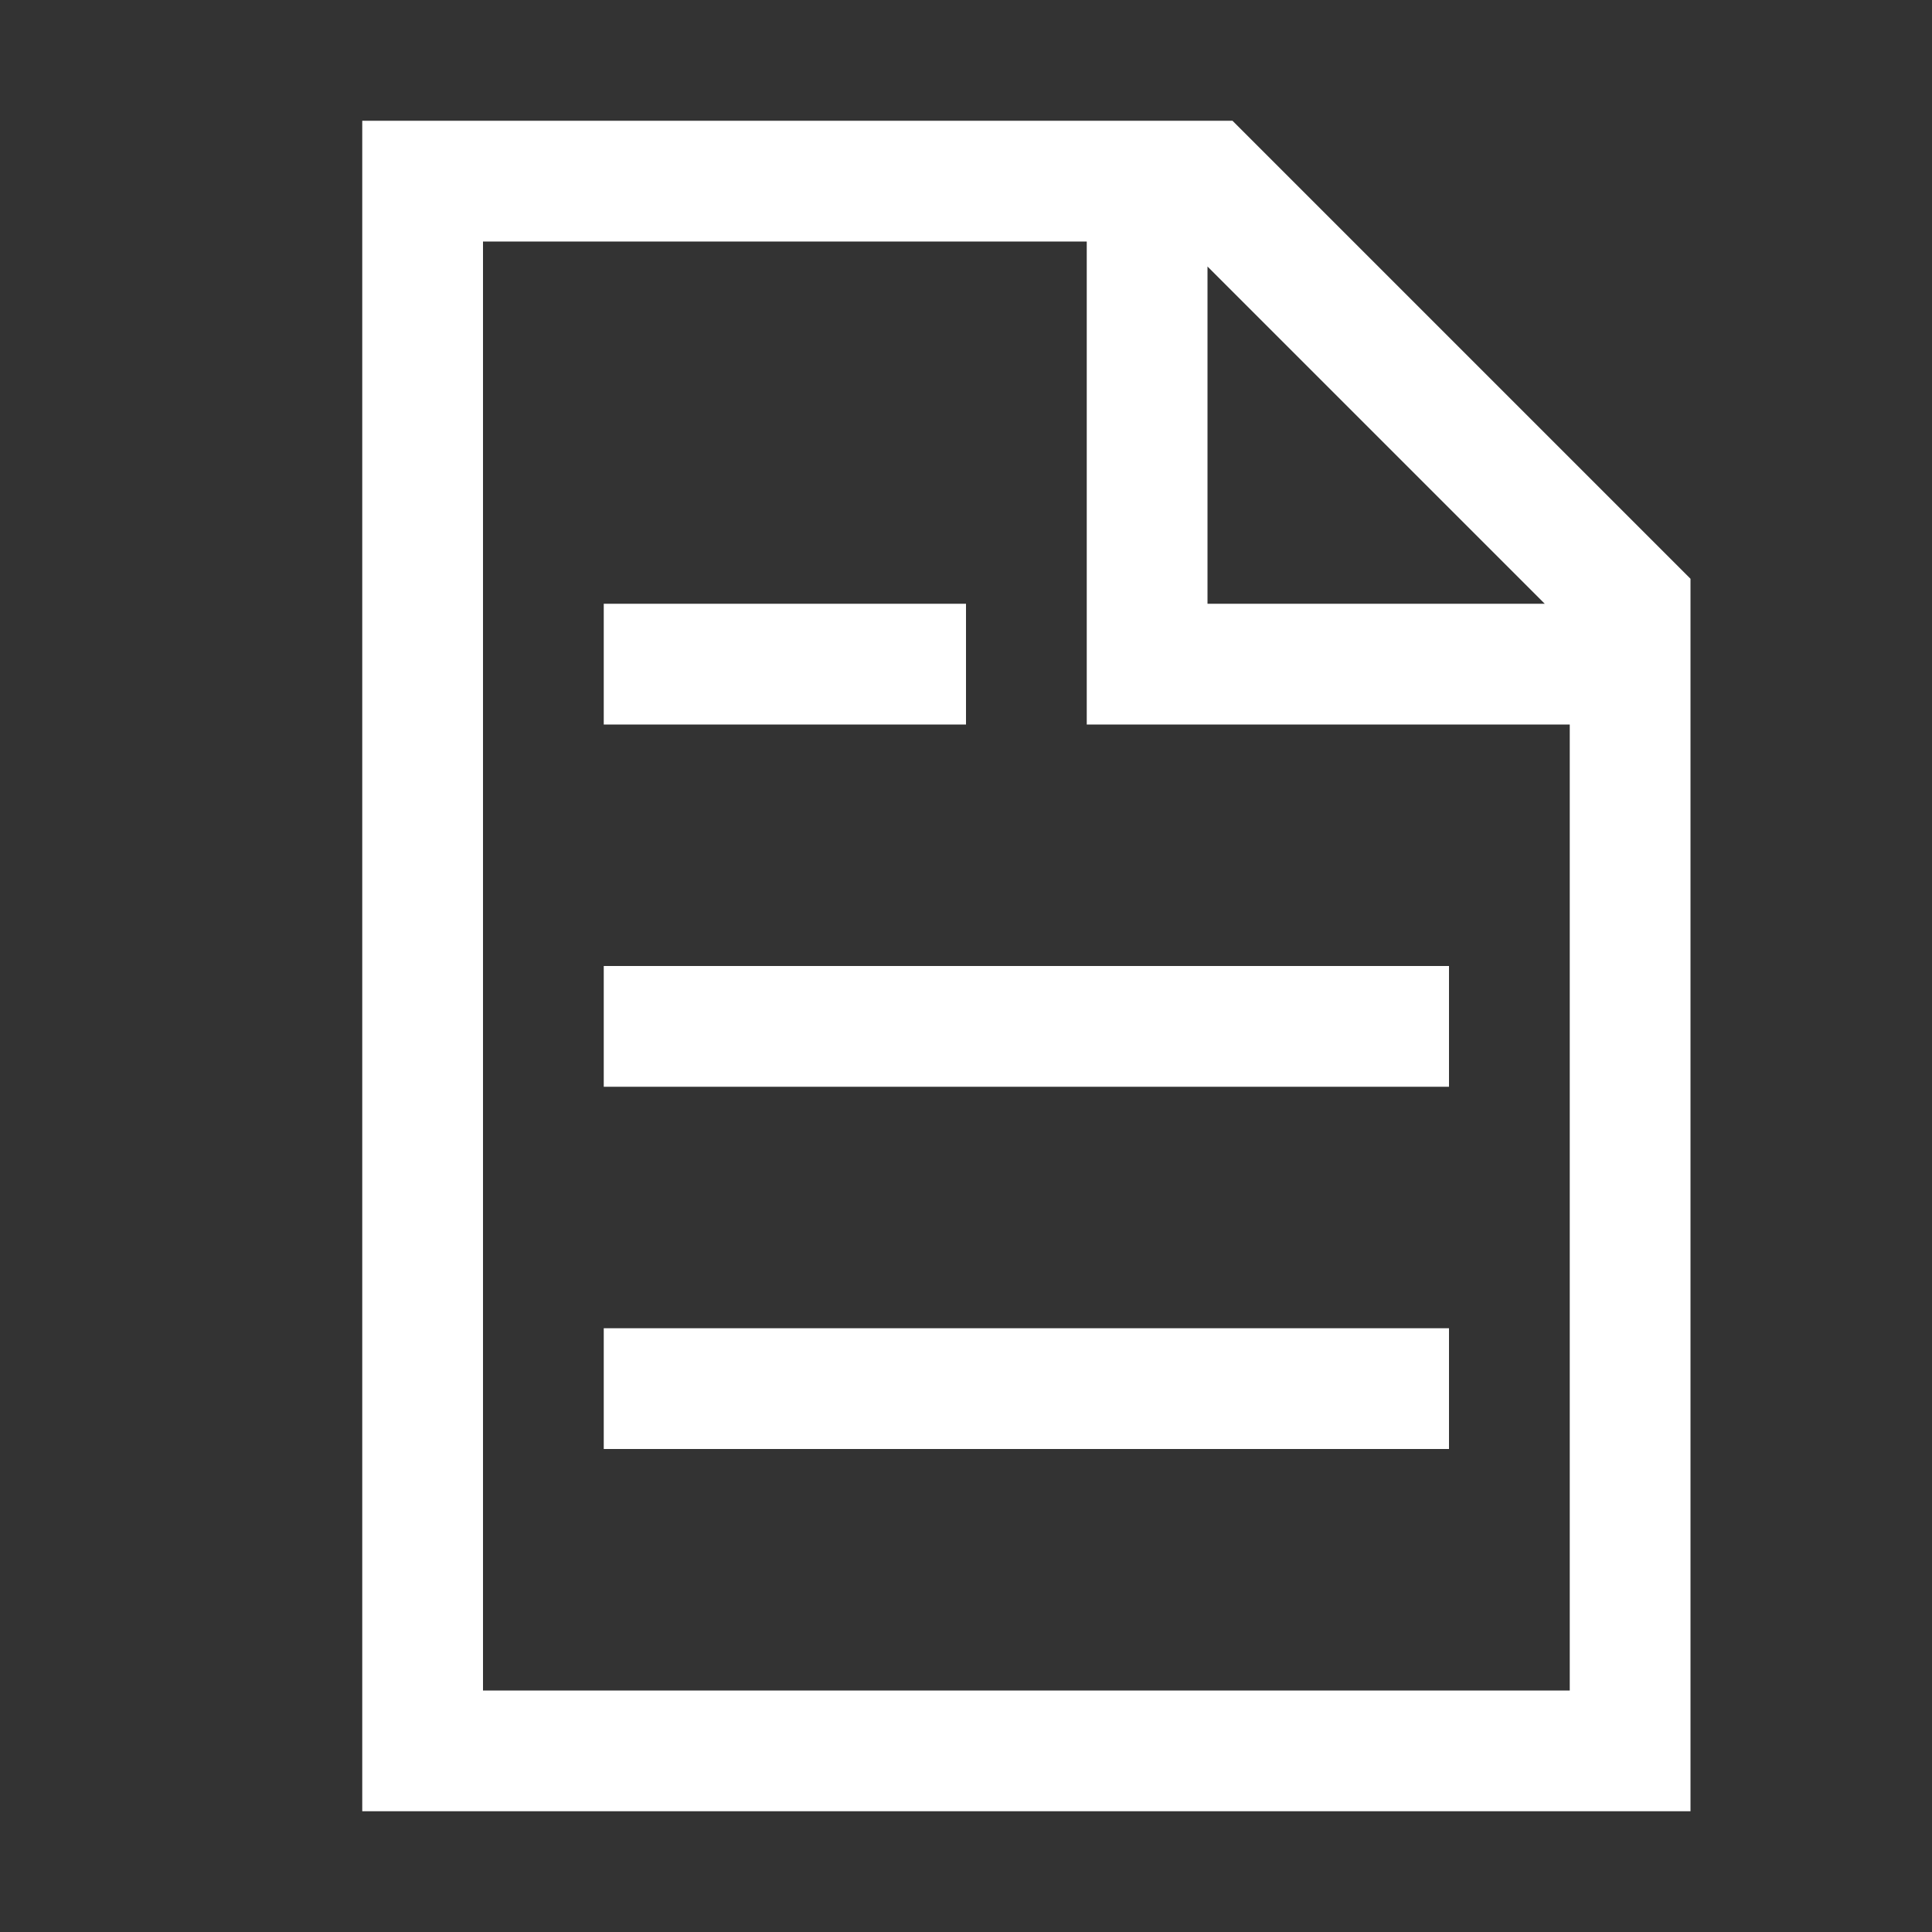 <svg xmlns="http://www.w3.org/2000/svg" viewBox="0 0 16 16"><rect x="0" y="0" width="16" height="16" fill="#333333" stroke="none"/><style>.icon-canvas-transparent{opacity:0;fill:#434343}.icon-white{fill:#fff}</style><path class="icon-canvas-transparent" d="M16 16H0V0h16v16z" id="canvas"/><path class="icon-white" d="M3 1v14h11V4.793L10.207 1H3zm10 13H4V2h5v4h4v8zm-3-9V2.207L12.793 5H10zM8 6H5V5h3v1zm4 2H5v1h7V8zm0 3H5v1h7v-1z" id="iconBg"/></svg>